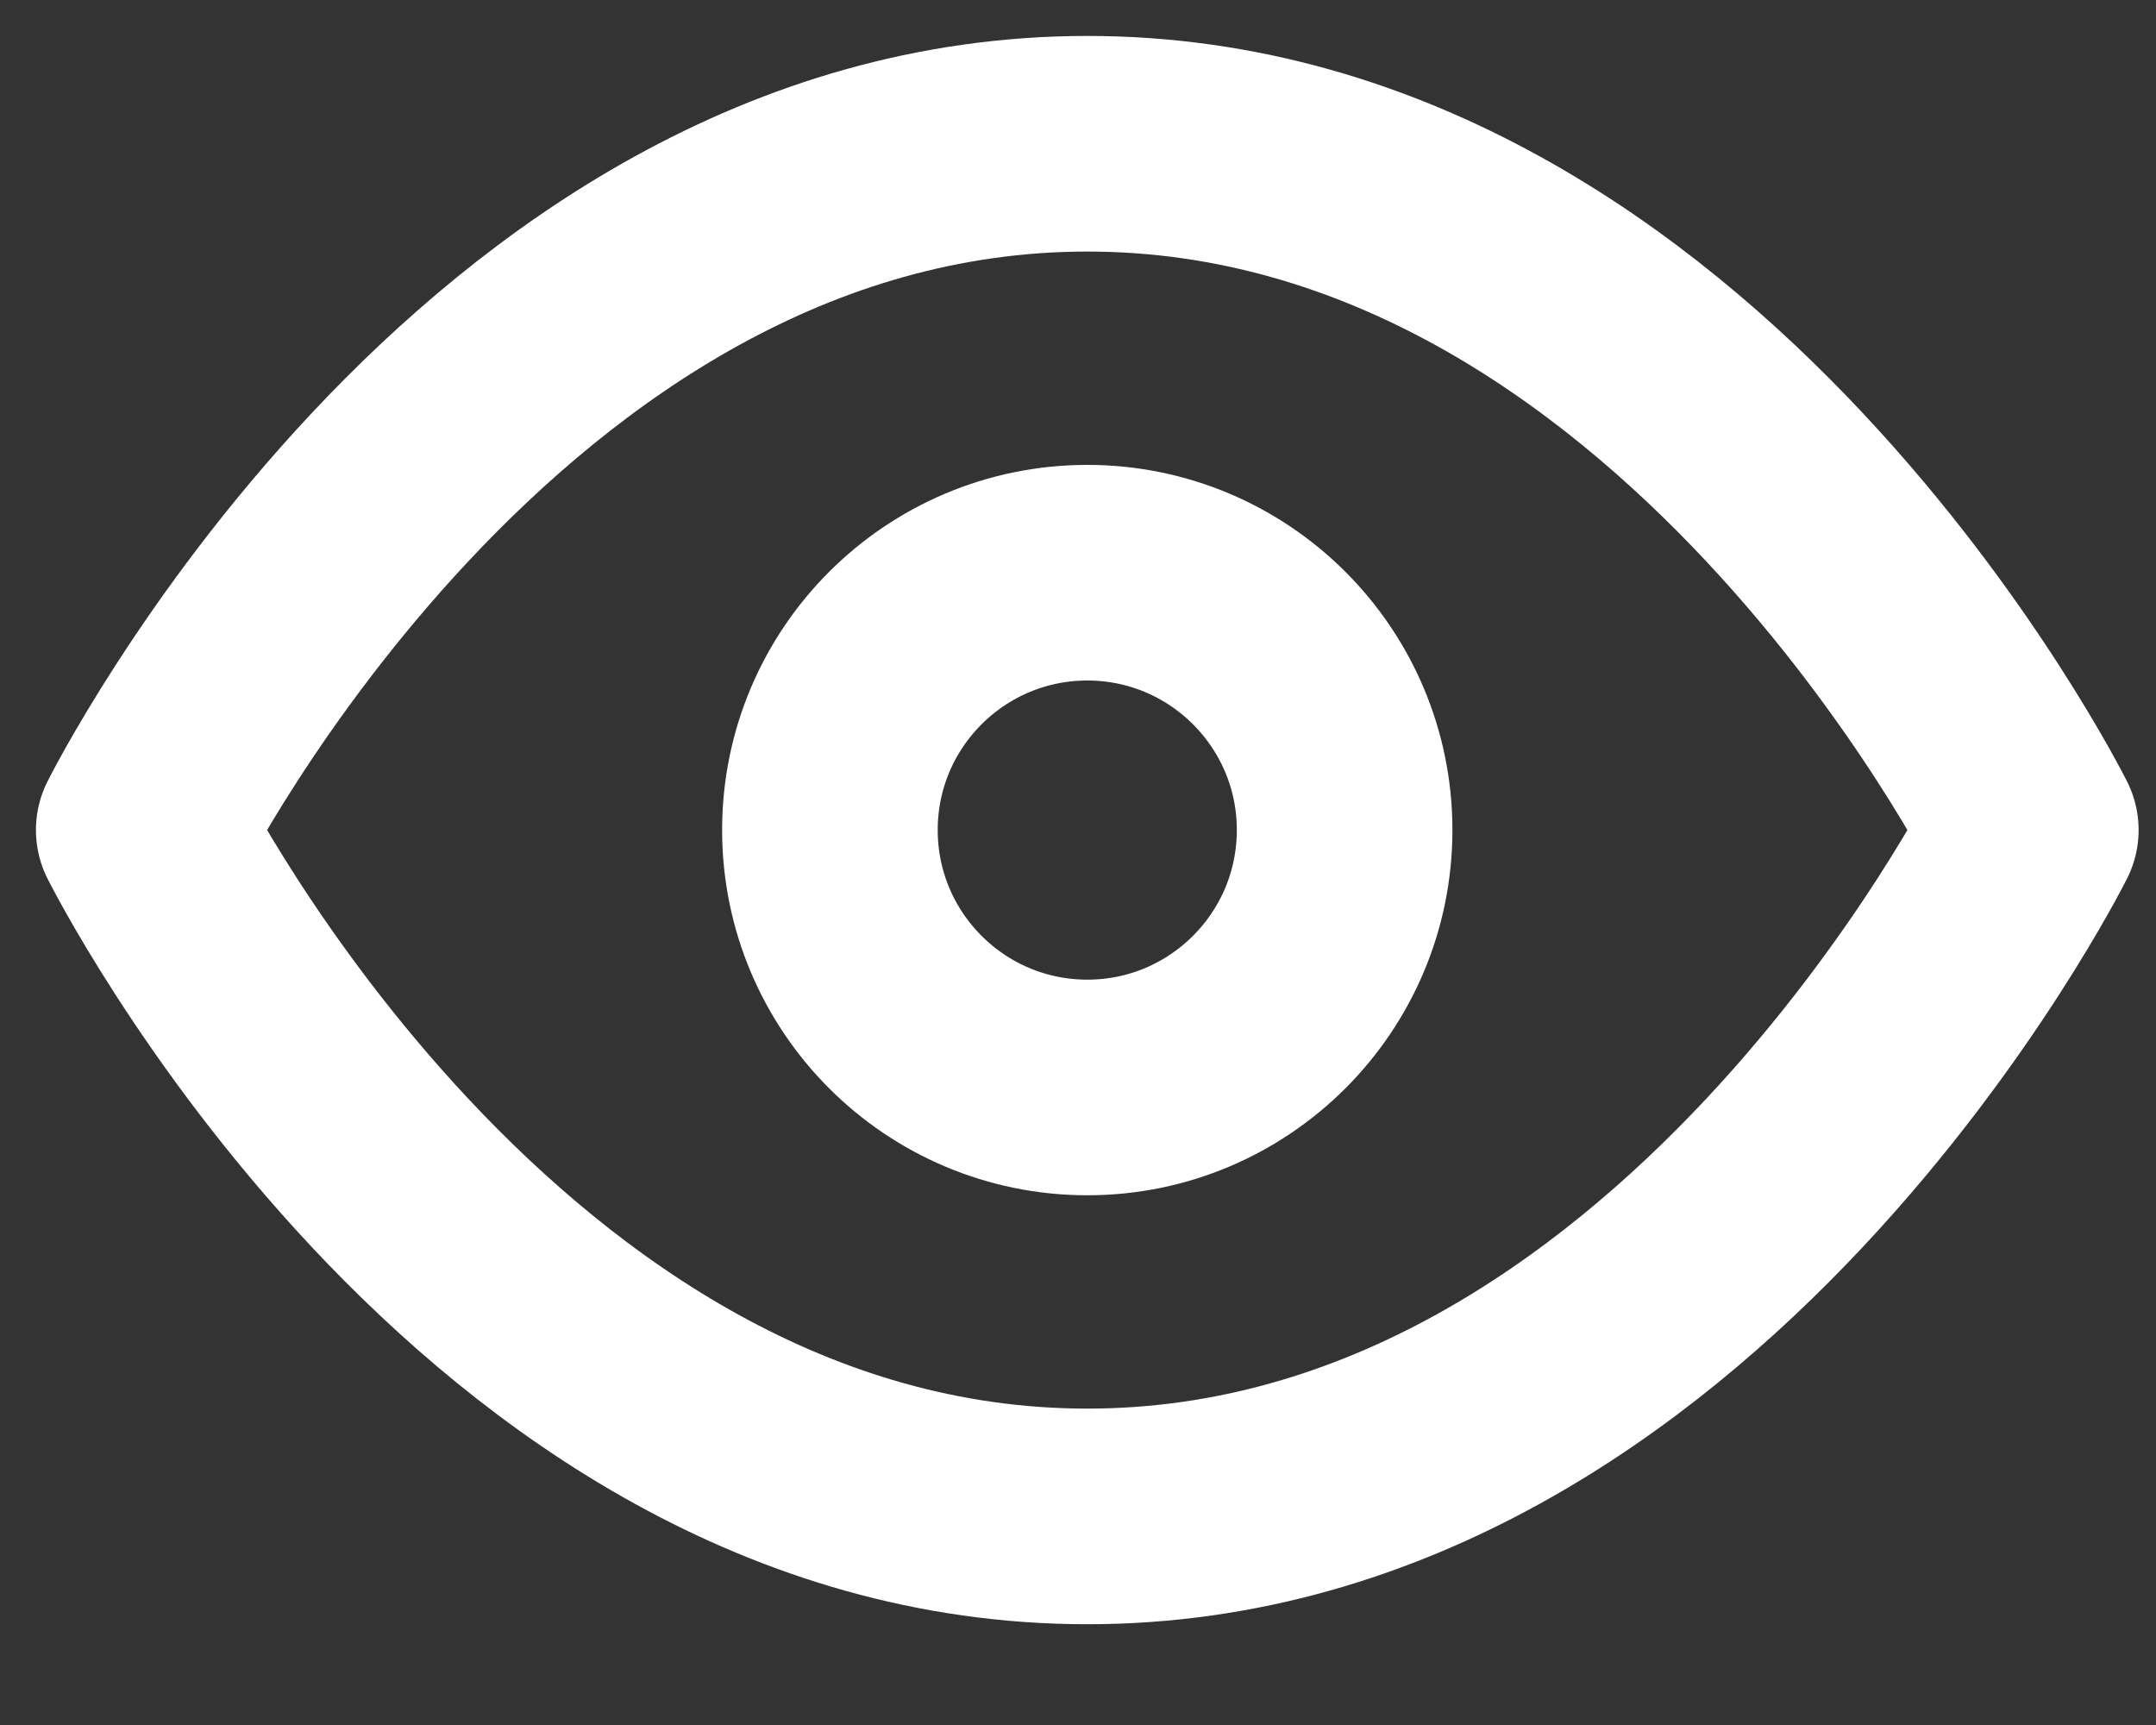 <svg width="15" height="12" viewBox="0 0 15 12" fill="none" xmlns="http://www.w3.org/2000/svg">
<rect x="0" y="0" width="15" height="12" fill="#333333" stroke="none"/>
<path d="M1 5.774C1 5.774 3.387 1 7.565 1C11.742 1 14.129 5.774 14.129 5.774C14.129 5.774 11.742 10.549 7.565 10.549C3.387 10.549 1 5.774 1 5.774Z" stroke="white" stroke-width="1.5" stroke-linecap="round" stroke-linejoin="round"/>
<path d="M7.565 7.565C8.553 7.565 9.355 6.763 9.355 5.774C9.355 4.786 8.553 3.984 7.565 3.984C6.576 3.984 5.774 4.786 5.774 5.774C5.774 6.763 6.576 7.565 7.565 7.565Z" stroke="white" stroke-width="1.5" stroke-linecap="round" stroke-linejoin="round"/>
</svg>

